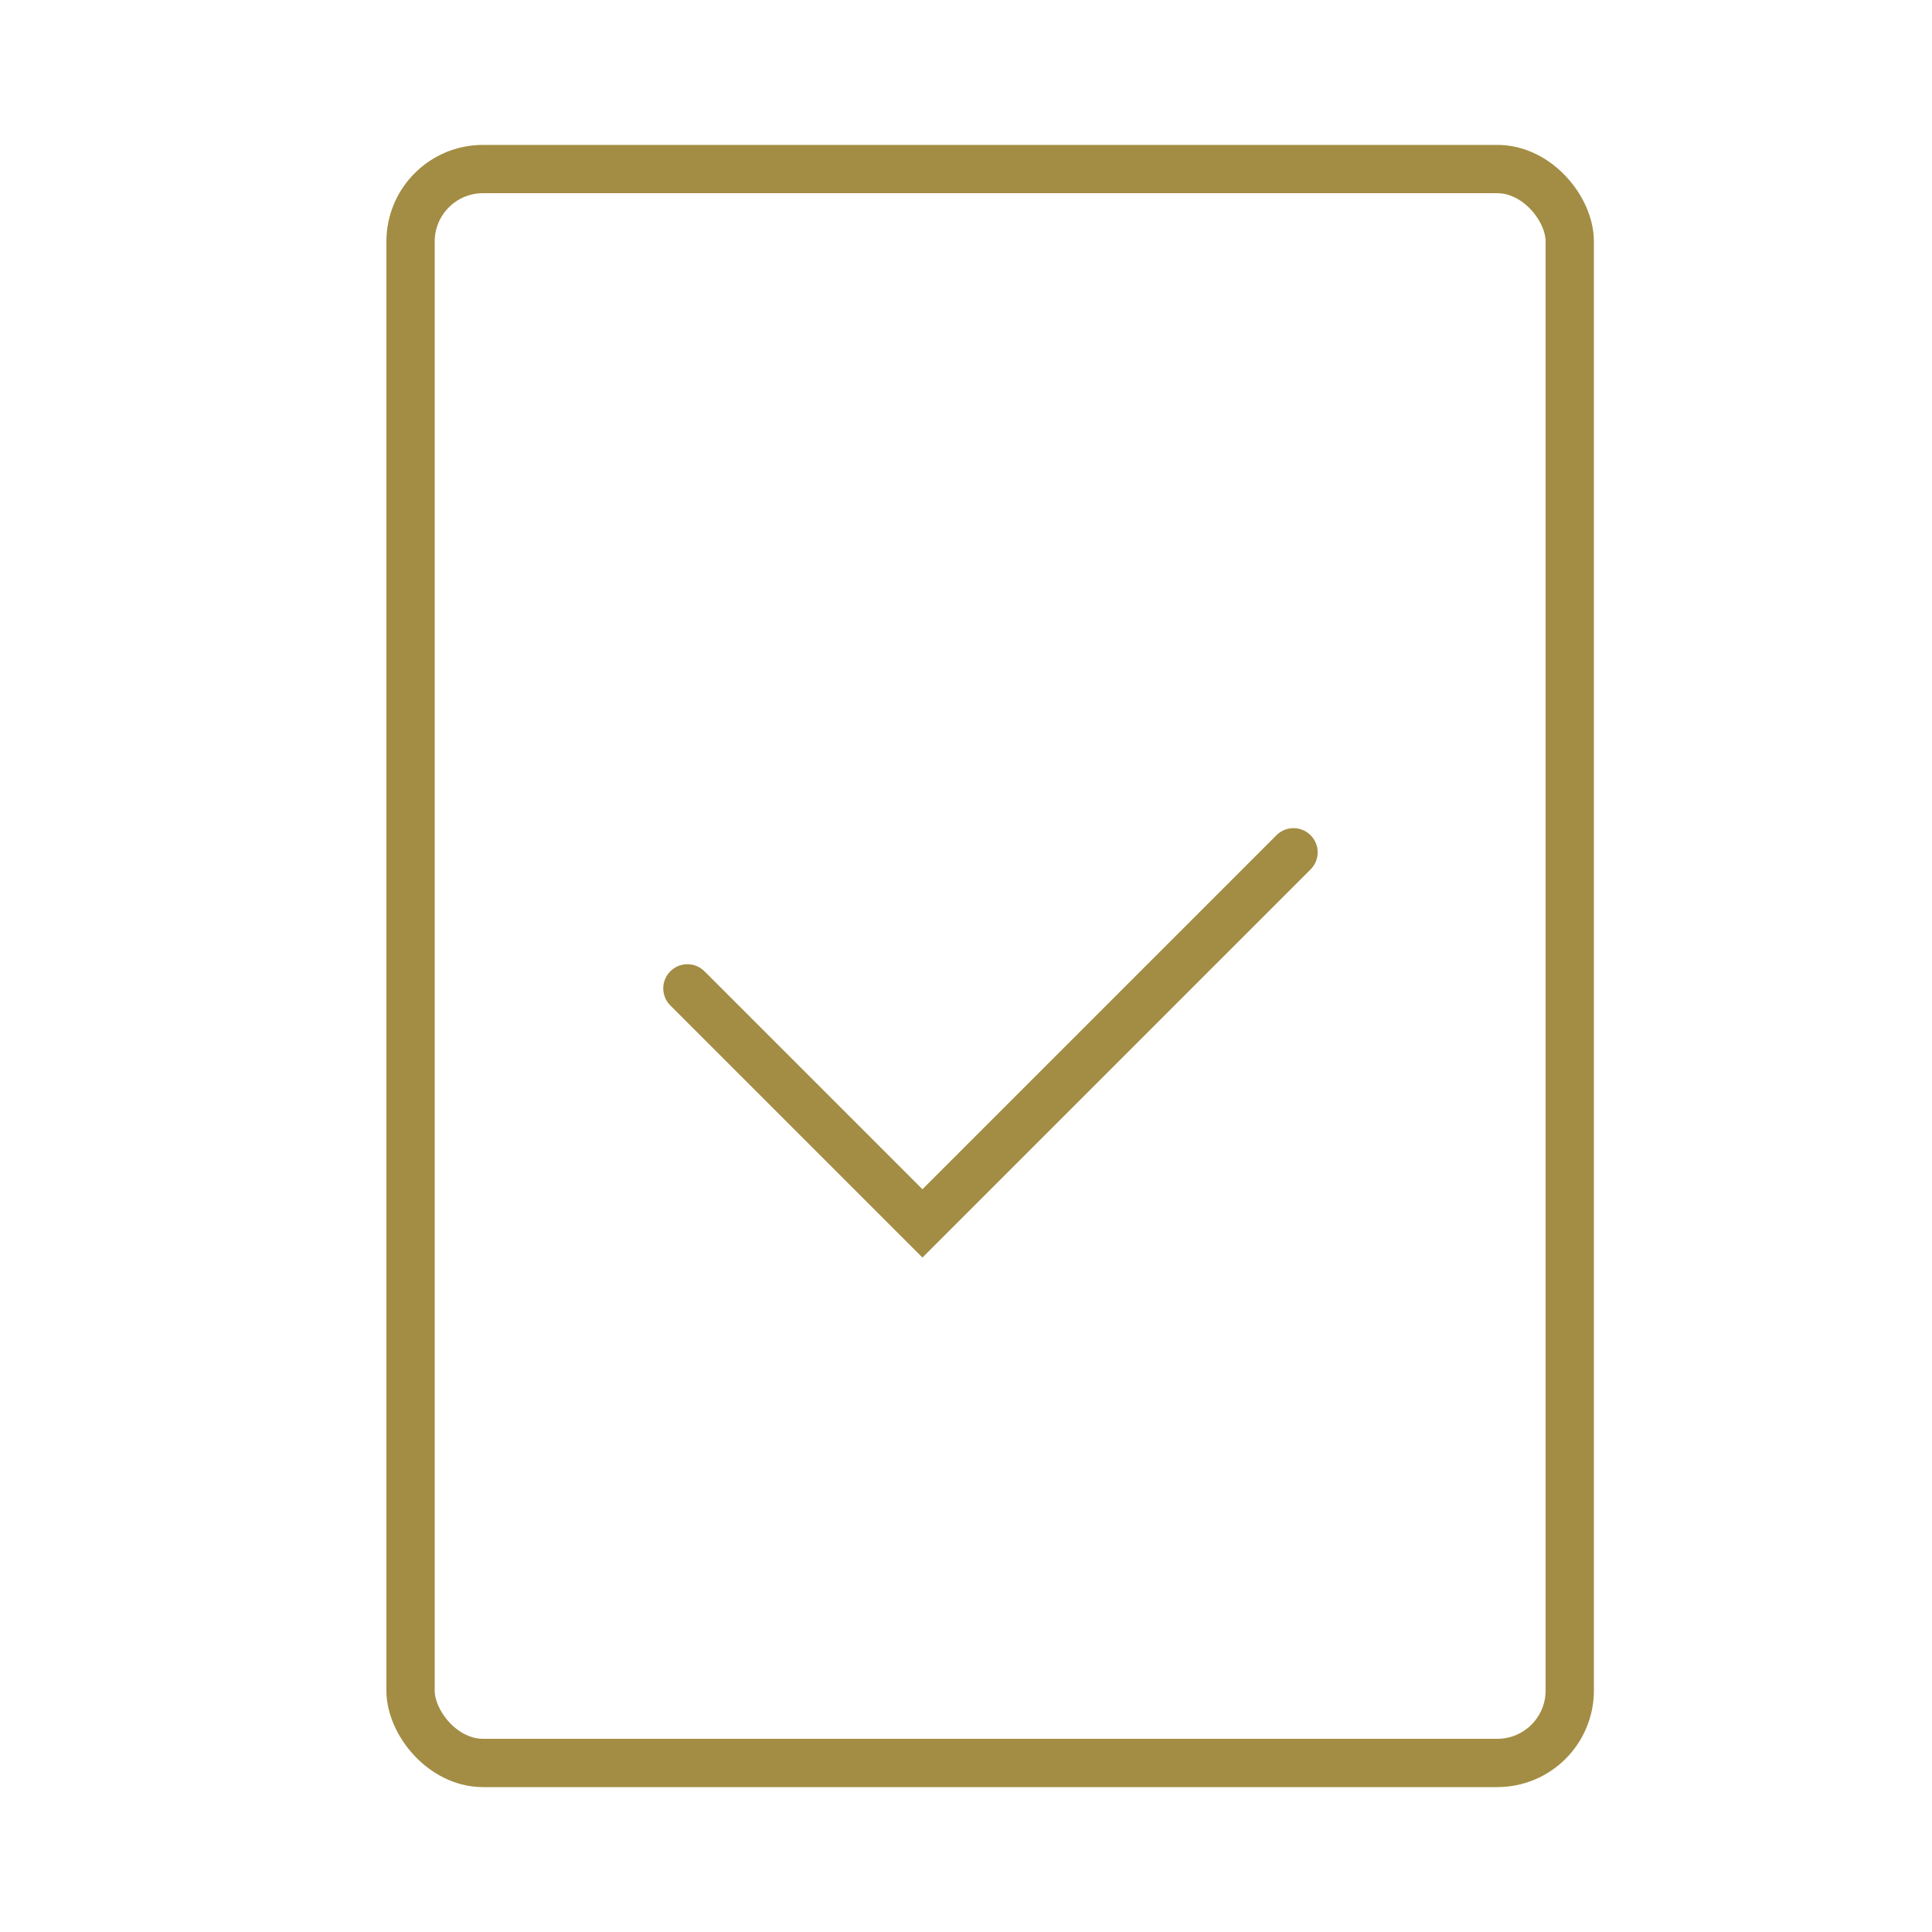 <?xml version="1.0" encoding="UTF-8"?> <svg xmlns="http://www.w3.org/2000/svg" width="40" height="40" viewBox="0 0 40 40" fill="none"><path d="M14.232 20.463L19.098 25.329L26.781 17.646" stroke="#A38D44" stroke-linecap="round"></path><rect x="8.5" y="3.5" width="24" height="33" rx="1.5" stroke="#A38D44"></rect></svg> 